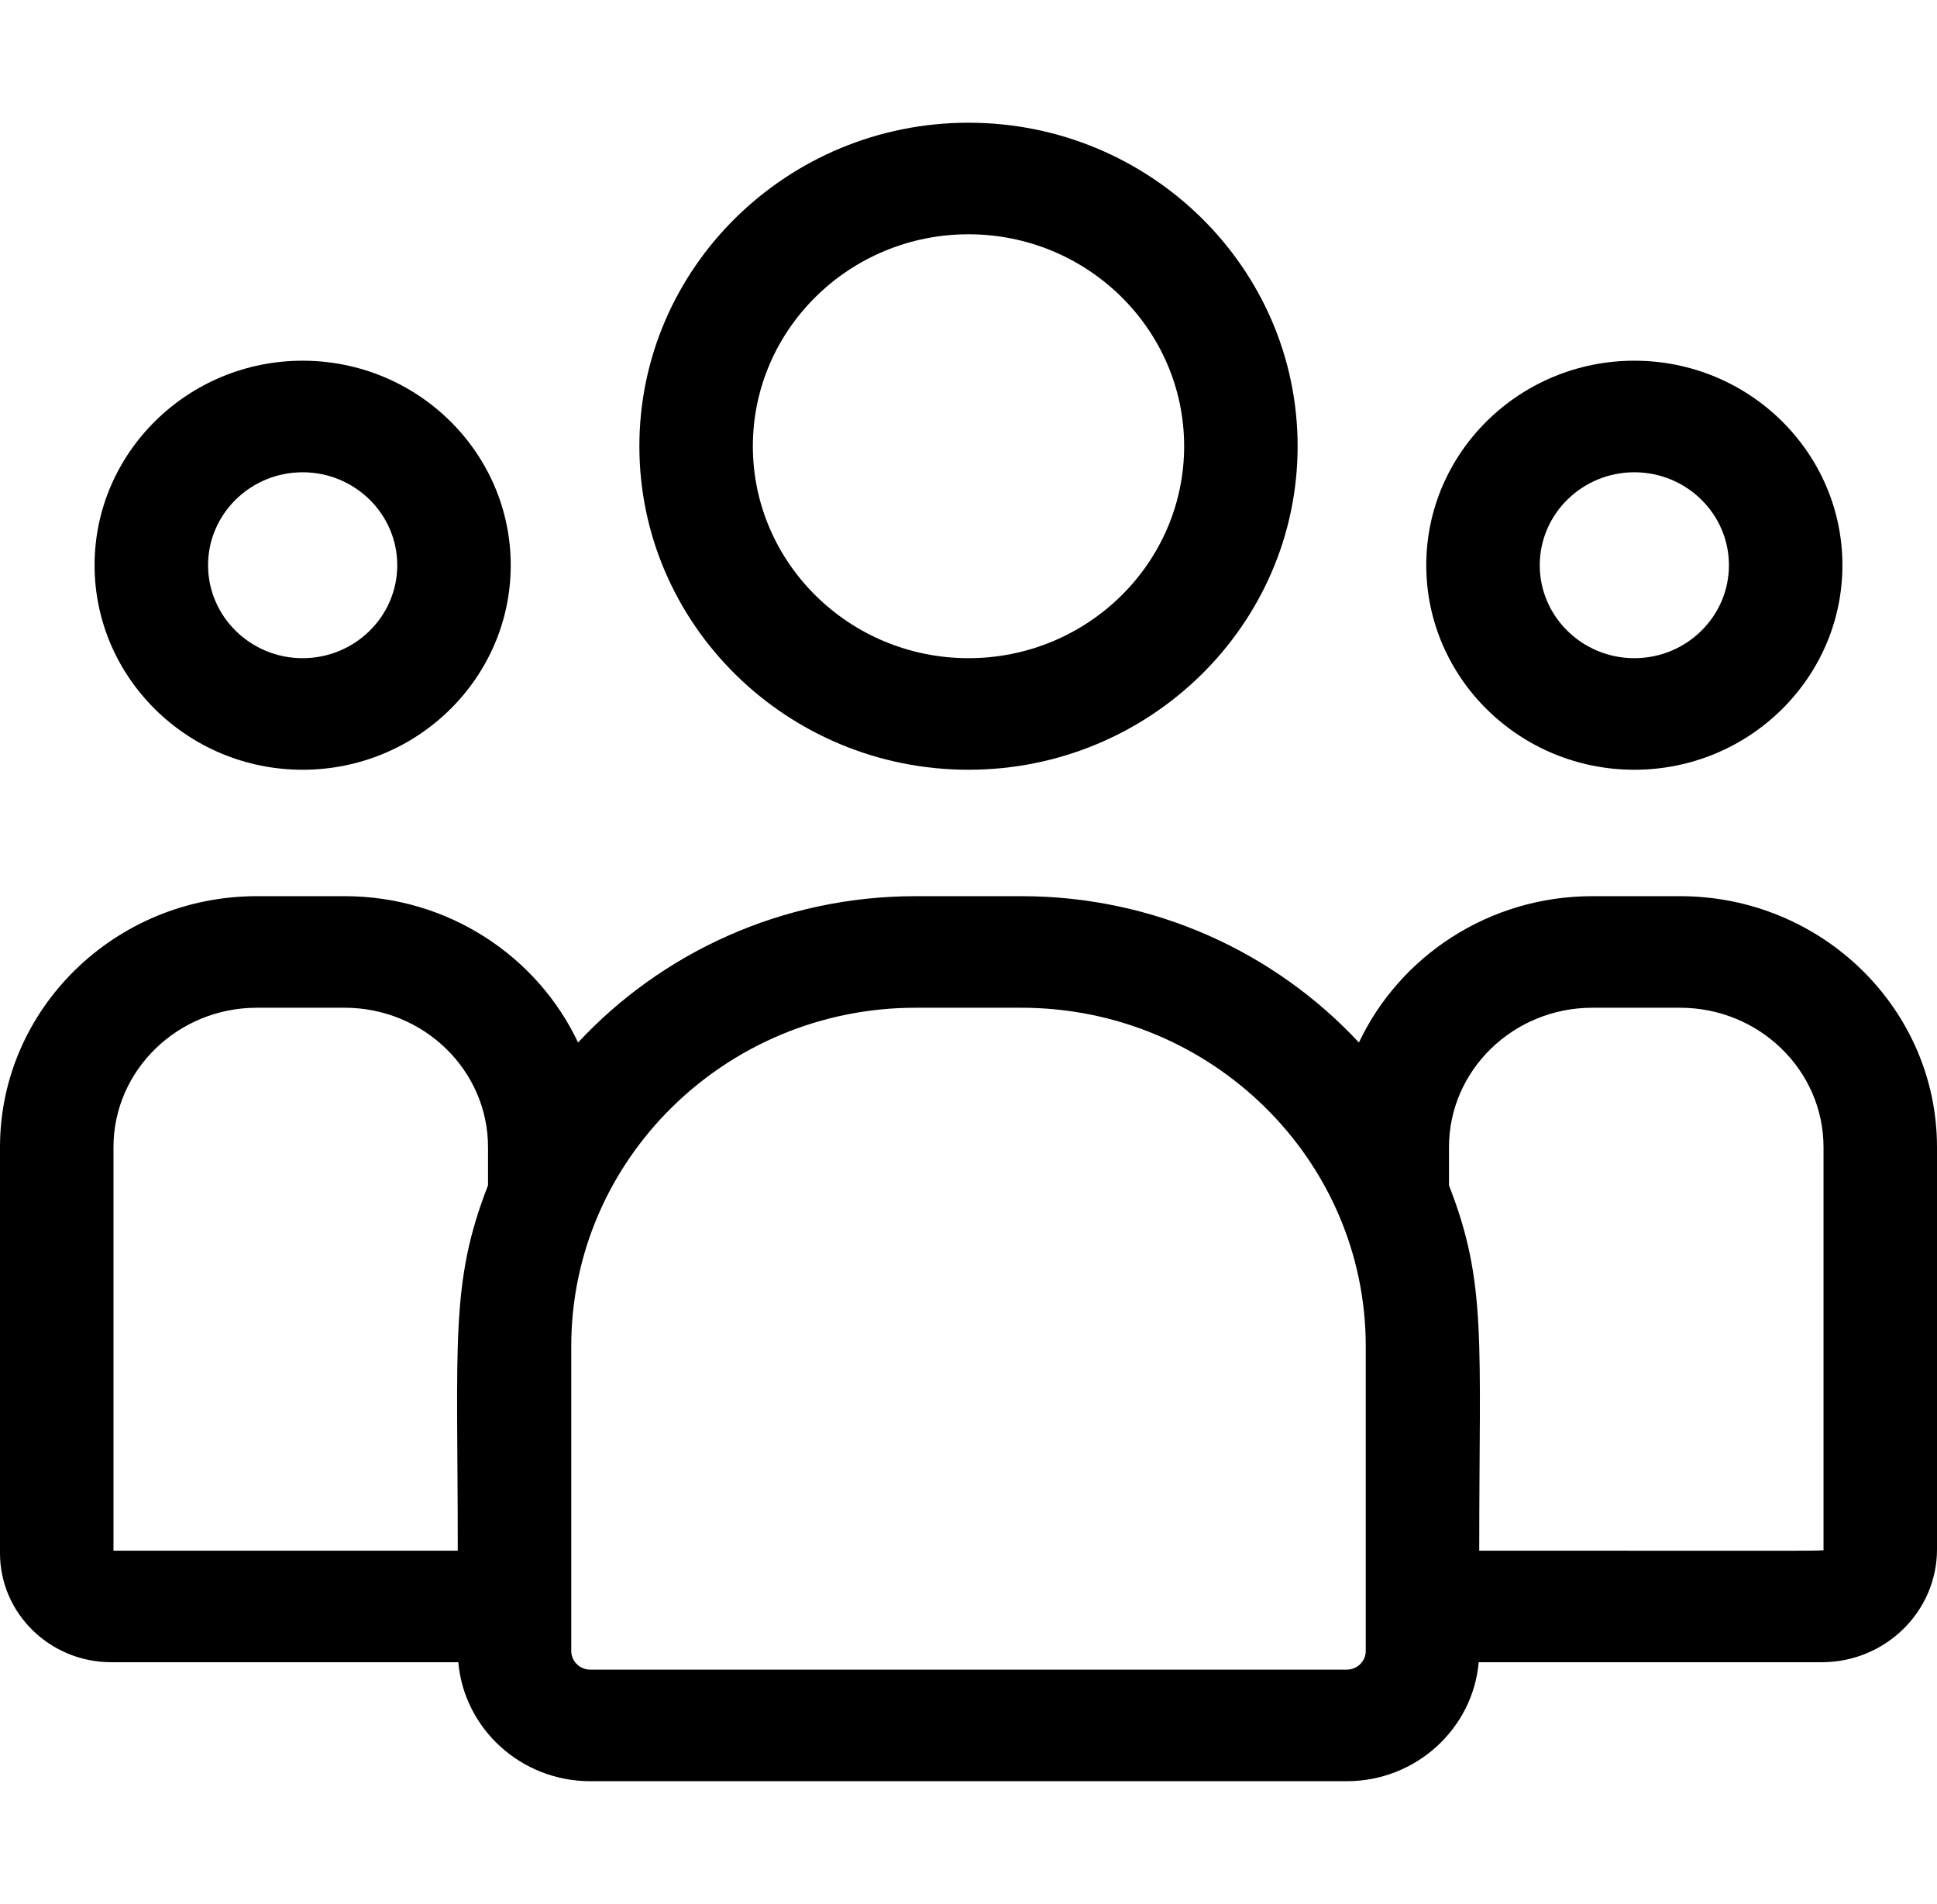 <svg width="58" height="57" viewBox="0 0 58 57" fill="none" xmlns="http://www.w3.org/2000/svg">
<g clip-path="url(#clip0)">
<path d="M29 23.045C34.434 23.045 38.855 18.7 38.855 13.359C38.855 8.019 34.434 3.674 29 3.674C23.566 3.674 19.145 8.019 19.145 13.359C19.145 18.7 23.566 23.045 29 23.045ZM29 7.014C32.56 7.014 35.457 9.86 35.457 13.359C35.457 16.858 32.56 19.705 29 19.705C25.44 19.705 22.543 16.858 22.543 13.359C22.543 9.86 25.44 7.014 29 7.014Z" fill="black"/>
<path d="M48.938 23.045C52.373 23.045 55.168 20.298 55.168 16.922C55.168 13.546 52.373 10.799 48.938 10.799C45.502 10.799 42.707 13.546 42.707 16.922C42.707 20.298 45.502 23.045 48.938 23.045ZM48.938 14.139C50.499 14.139 51.77 15.387 51.77 16.922C51.77 18.456 50.499 19.705 48.938 19.705C47.376 19.705 46.105 18.456 46.105 16.922C46.105 15.387 47.376 14.139 48.938 14.139Z" fill="black"/>
<path d="M50.308 26.83H47.68C44.583 26.83 41.91 28.628 40.691 31.211C38.183 28.52 34.581 26.83 30.584 26.83H27.417C23.419 26.83 19.817 28.52 17.309 31.211C16.09 28.628 13.417 26.83 10.32 26.83H7.692C3.451 26.83 0 30.201 0 34.344V46.502C0 48.3 1.495 49.764 3.332 49.764H13.723C13.897 51.756 15.602 53.326 17.674 53.326H40.326C42.398 53.326 44.103 51.756 44.277 49.764H54.55C56.452 49.764 58 48.248 58 46.386V34.344C58 30.201 54.55 26.83 50.308 26.83ZM3.398 34.344C3.398 32.042 5.324 30.17 7.692 30.17H10.32C12.687 30.17 14.613 32.042 14.613 34.344V35.487C13.471 38.411 13.707 40.163 13.707 46.424H3.398V34.344ZM40.895 49.427C40.895 49.736 40.639 49.986 40.326 49.986H17.674C17.361 49.986 17.105 49.736 17.105 49.427V40.303C17.105 34.716 21.731 30.17 27.416 30.17H30.583C36.269 30.17 40.895 34.716 40.895 40.303V49.427ZM54.602 46.386C54.602 46.444 55.235 46.424 44.293 46.424C44.293 40.117 44.528 38.406 43.387 35.487V34.344C43.387 32.042 45.313 30.17 47.68 30.17H50.308C52.676 30.17 54.602 32.042 54.602 34.344V46.386Z" fill="black"/>
<path d="M9.062 23.045C12.498 23.045 15.293 20.298 15.293 16.922C15.293 13.546 12.498 10.799 9.062 10.799C5.627 10.799 2.832 13.546 2.832 16.922C2.832 20.298 5.627 23.045 9.062 23.045ZM9.062 14.139C10.624 14.139 11.895 15.387 11.895 16.922C11.895 18.456 10.624 19.705 9.062 19.705C7.501 19.705 6.23 18.456 6.23 16.922C6.23 15.387 7.501 14.139 9.062 14.139Z" fill="black"/>
</g>
<defs>
<clipPath id="clip0">
<rect width="58" height="57" fill="white"/>
</clipPath>
</defs>
</svg>
